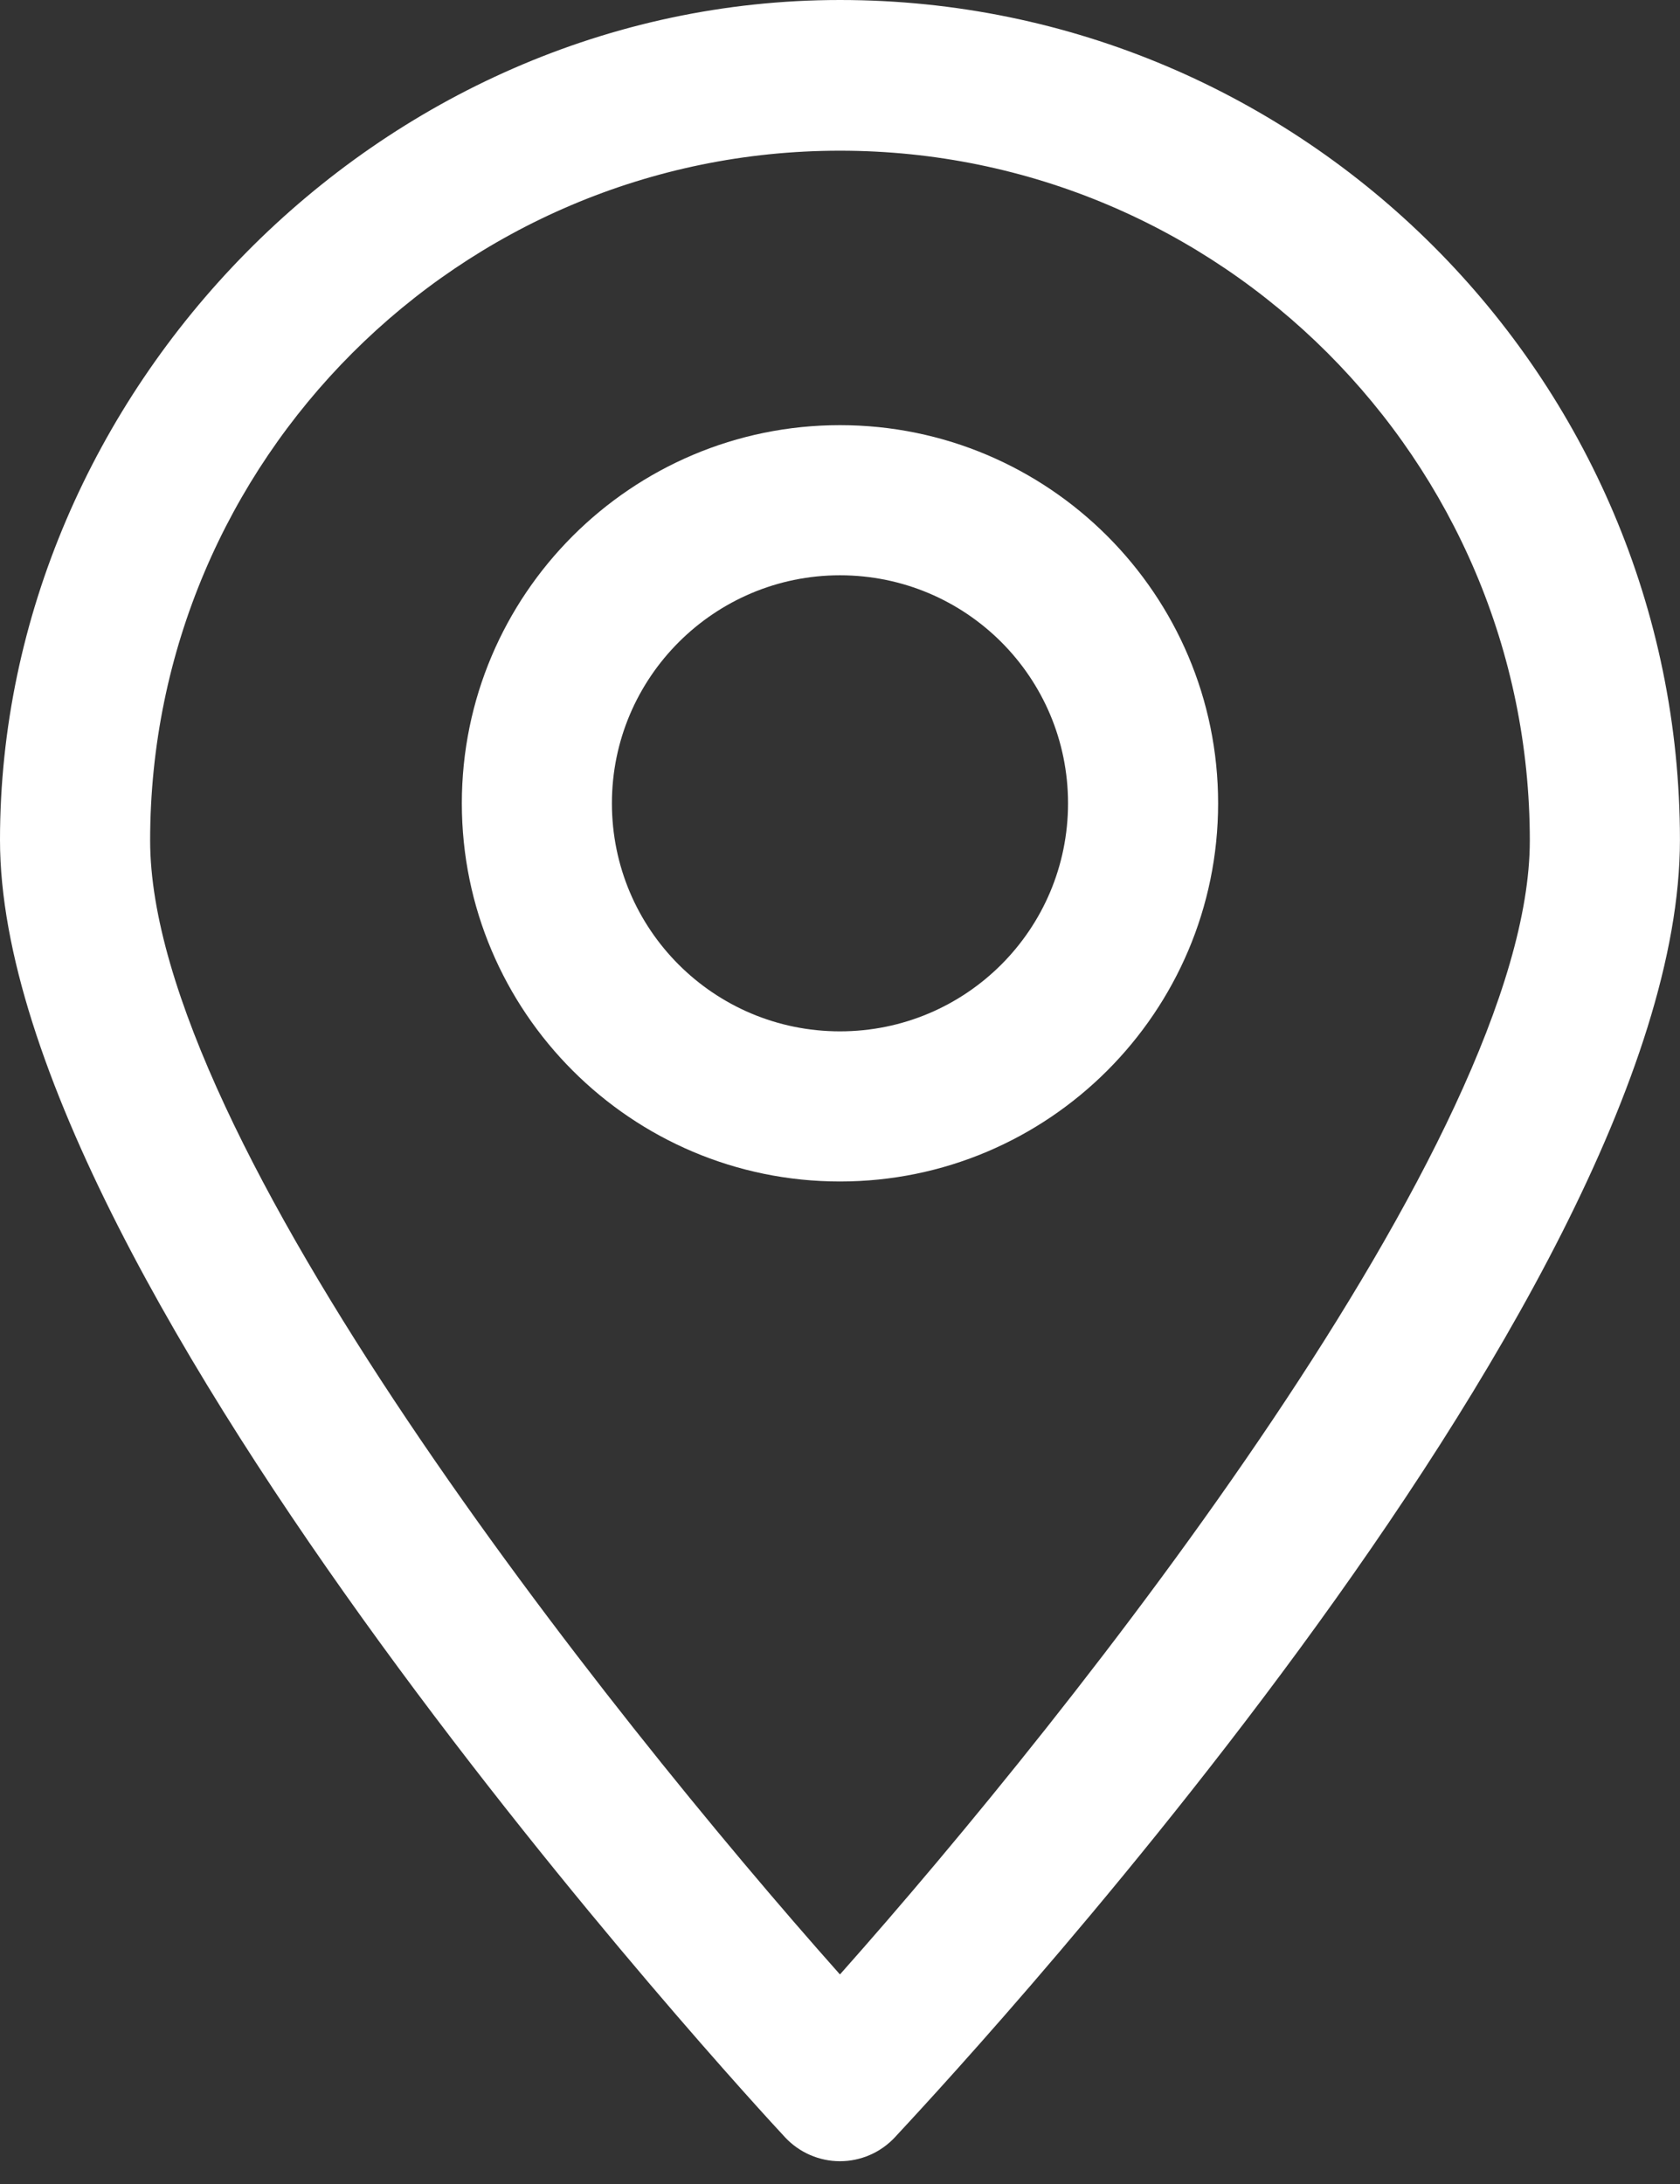 <svg width="30" height="39" viewBox="0 0 30 39" fill="none" xmlns="http://www.w3.org/2000/svg">
<rect x="0" y="0" width="30" height="39" fill="#333333" stroke="none"/>
<g id="GPS">
<g id="ELEMENTS">
<g id="Group">
<path id="Vector" d="M14.999 38.593C14.631 38.593 14.273 38.44 14.017 38.164C13.444 37.55 0 22.98 0 14.999C0 7.019 6.732 0 14.999 0C23.267 0 29.999 6.732 29.999 14.999C29.999 23.267 16.555 37.54 15.982 38.164C15.726 38.44 15.368 38.593 14.999 38.593ZM14.999 2.691C8.206 2.691 2.681 8.216 2.681 15.01C2.681 20.31 10.825 30.562 14.999 35.258C19.174 30.562 27.318 20.299 27.318 15.01C27.318 8.216 21.793 2.691 14.999 2.691Z" fill="white"/>
<path id="Vector_2" d="M14.999 21.098C11.275 21.098 8.247 18.069 8.247 14.345C8.247 10.62 11.275 7.592 14.999 7.592C18.724 7.592 21.752 10.62 21.752 14.345C21.752 18.069 18.724 21.098 14.999 21.098ZM14.999 10.273C12.759 10.273 10.927 12.094 10.927 14.345C10.927 16.596 12.749 18.417 14.999 18.417C17.25 18.417 19.072 16.596 19.072 14.345C19.072 12.094 17.25 10.273 14.999 10.273Z" fill="white"/>
</g>
</g>
</g>
</svg>
